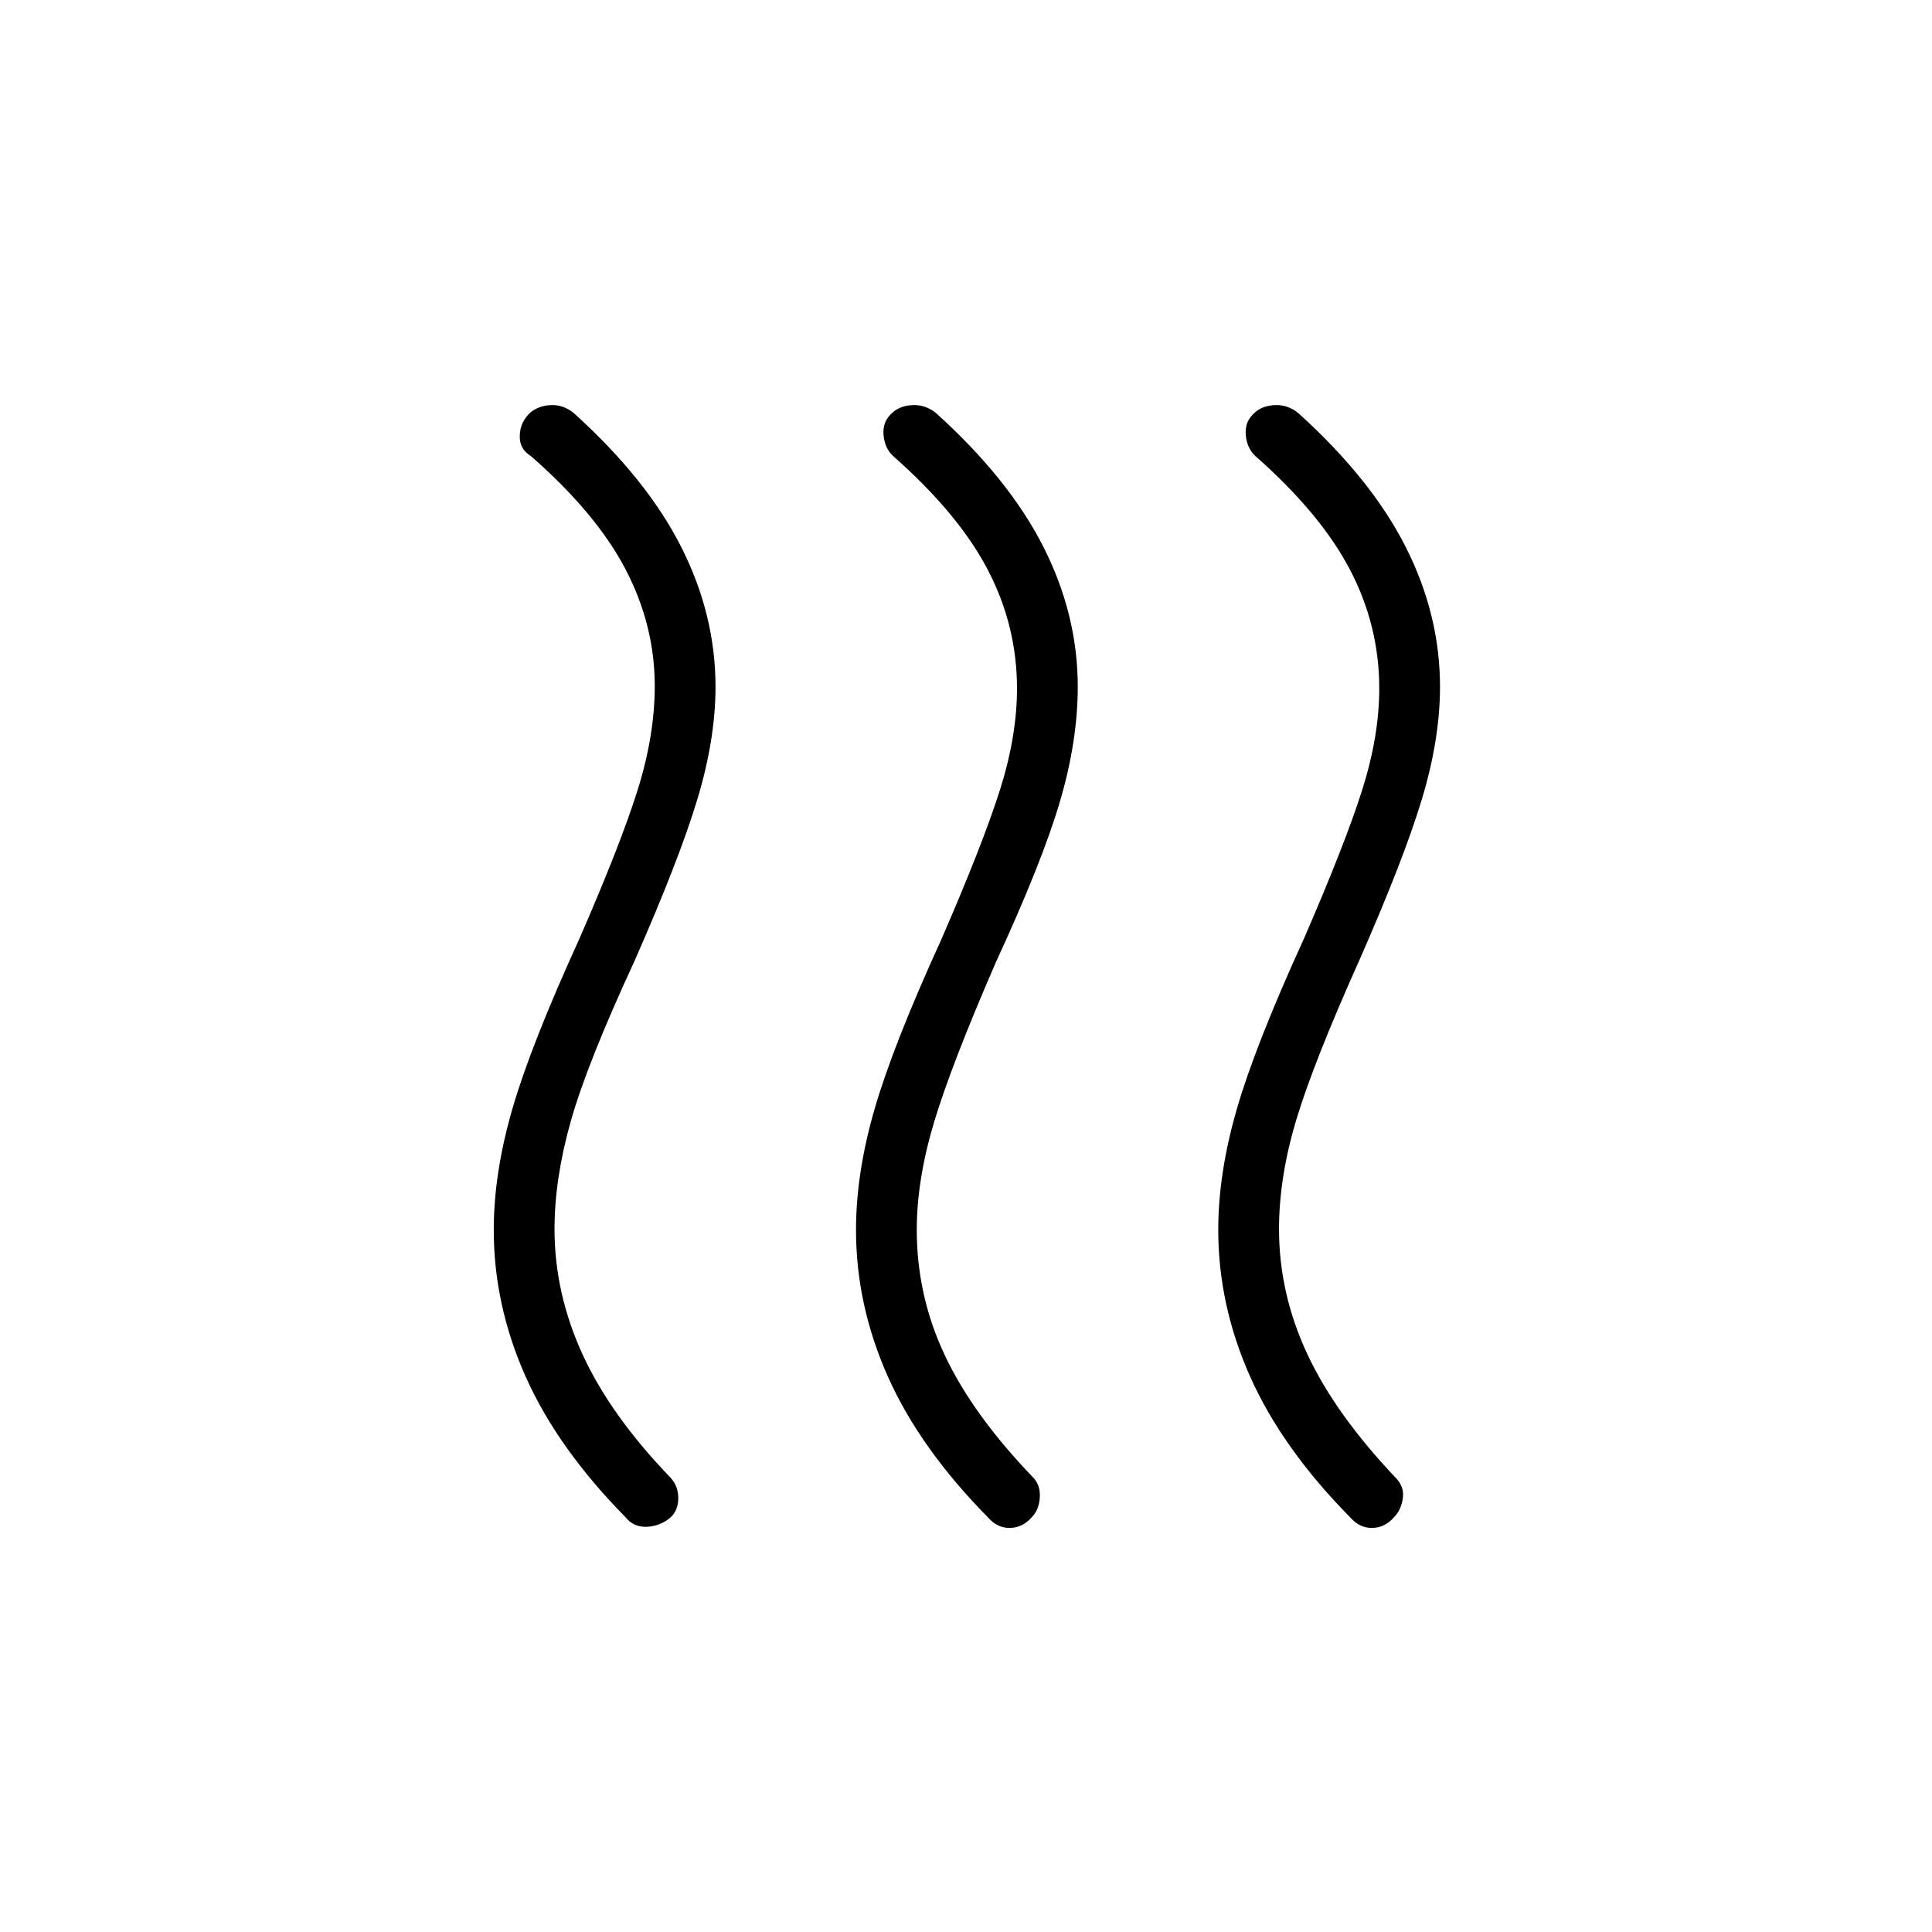 <svg xmlns="http://www.w3.org/2000/svg" height="48" viewBox="0 -960 960 960" width="48"><path d="M332.971-205.814q-5.207 4.276-11.704 4.468-6.498.192-10.267-4.577-33.846-34.308-49.75-69.915-15.904-35.608-15.904-73.059 0-28.064 9.173-59.834 9.173-31.769 33.288-84.615 20.5-46.948 29.02-74.09 8.519-27.141 8.519-51.676 0-30.196-14.519-58.003-14.52-27.808-46.981-56.231-5.769-3.44-5.577-10.201.192-6.761 5.216-11.421 4.169-3.494 10.284-3.744 6.116-.25 11.269 3.904 36.347 32.808 53.423 66.532 17.077 33.725 17.077 69.513 0 26.071-9.057 56.032-9.058 29.962-31.173 80.193-23.5 50.769-31.635 79.473-8.135 28.704-8.135 53.757 0 31.906 13.943 62.319 13.942 30.412 44.019 61.566 3.654 4.269 3.538 10.192-.115 5.923-4.067 9.417Zm179.693-.269q-4.496 5.16-10.753 5.295-6.257.134-10.911-5.135-33.846-34.308-49.75-69.915-15.904-35.608-15.904-73.059 0-28.064 9.173-59.834 9.173-31.769 33.289-84.615 20.5-47.138 29.019-74.001 8.519-26.864 8.519-50.576 0-31.116-14.519-58.942-14.519-27.827-46.981-56.481-4.269-3.885-4.827-10.616-.558-6.731 4.466-11.006 3.784-3.494 10.092-3.744 6.308-.25 11.462 3.904 36.346 32.808 53.423 66.532 17.077 33.725 17.077 69.513 0 26.84-8.808 56.859-8.808 30.019-31.808 79.866-22.194 51.042-30.789 79.656-8.595 28.613-8.595 53.496 0 32.913 14.076 62.611 14.077 29.698 44.154 60.852 3.385 3.885 2.885 9.865-.5 5.981-3.99 9.475Zm180 0q-4.496 5.16-10.753 5.295-6.257.134-10.911-5.135-33.846-34.308-49.75-69.915-15.904-35.608-15.904-73.059 0-28.064 9.173-59.834 9.173-31.769 33.289-84.615 20.5-47.138 29.019-74.001 8.519-26.864 8.519-50.576 0-31.116-14.519-58.942-14.519-27.827-46.981-56.481-4.269-3.885-4.827-10.616-.557-6.731 4.466-11.006 3.784-3.494 10.092-3.744 6.308-.25 11.462 3.904 36.346 32.808 53.423 66.532 17.077 33.725 17.077 69.513 0 26.071-9.058 56.032-9.058 29.962-31.173 80.193-22.5 50.153-31.135 78.792-8.634 28.638-8.634 54.438 0 31.906 13.961 61.934 13.962 30.028 44.269 61.951 4.154 4.336 3.27 10.091-.885 5.755-4.375 9.249Z"/></svg>